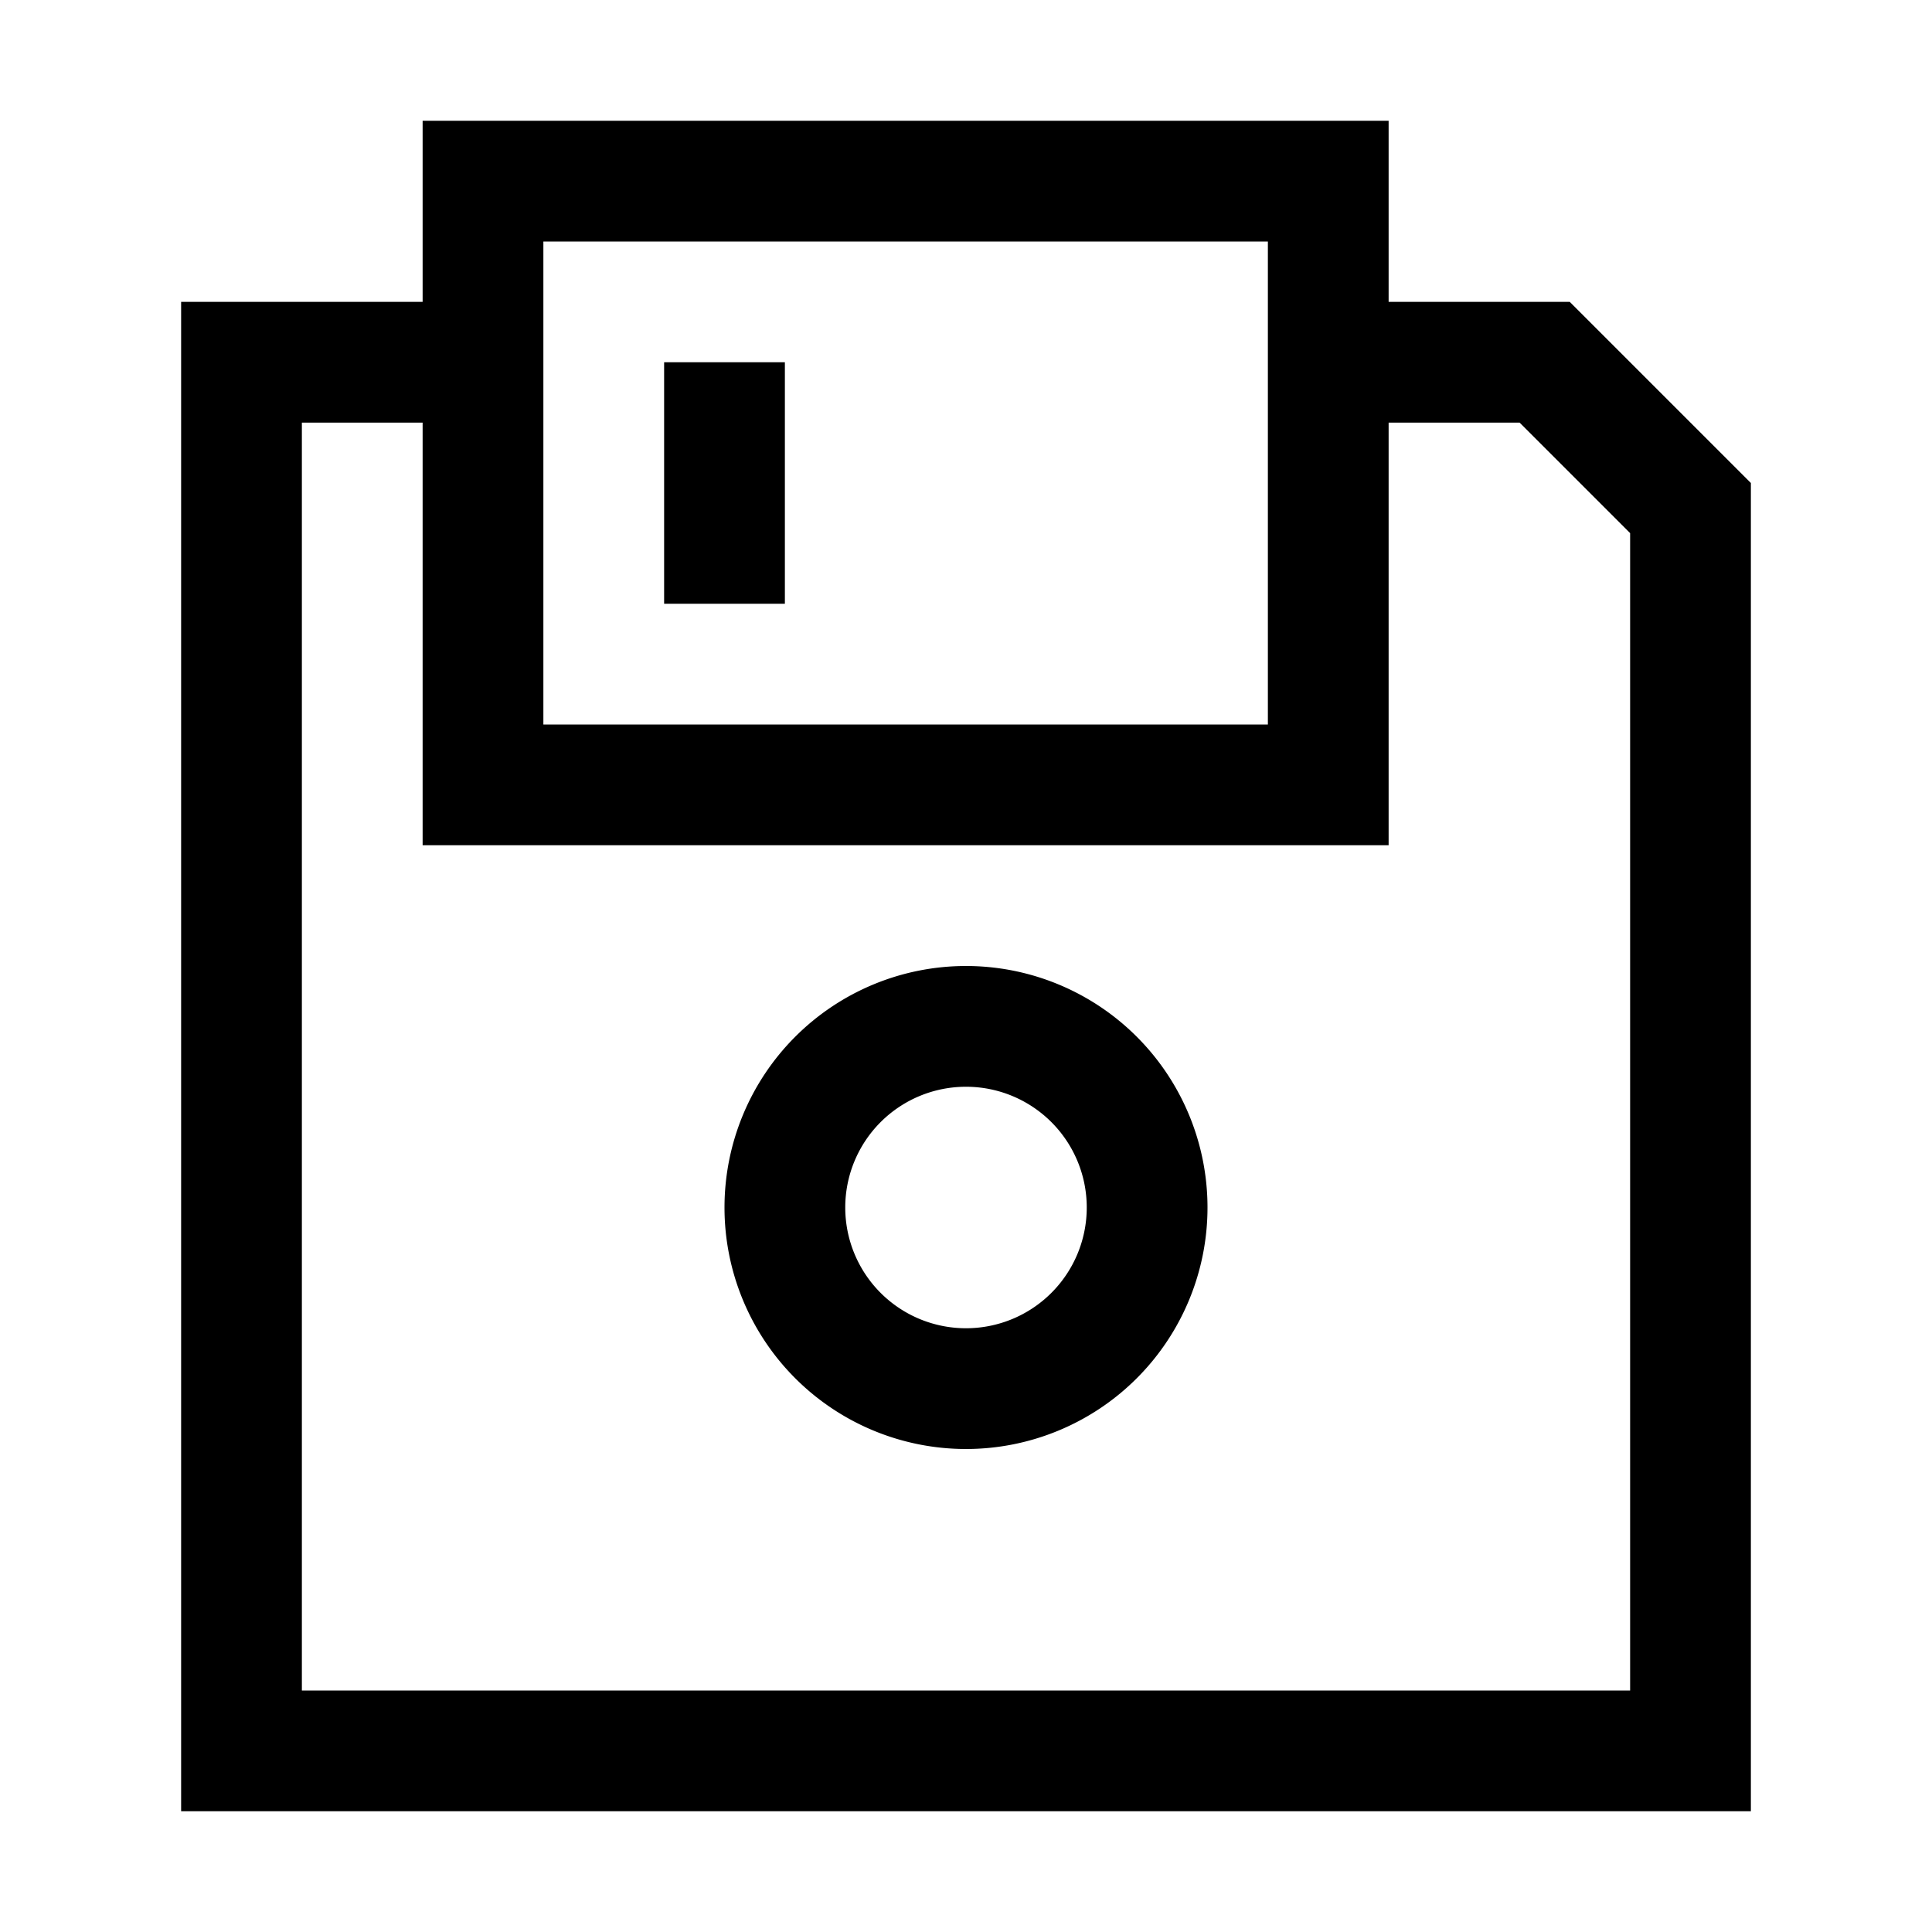 <svg id="Layer_1" data-name="Layer 1" xmlns="http://www.w3.org/2000/svg" viewBox="0 0 32 32"><defs><style>.cls-1{fill:none;}</style></defs><title>save-o</title><path d="M26,5H23V2H7V5H3V30H29V8ZM9,4H21v8H9ZM27,28H5V7H7v7H23V7h2.17L27,8.83Z"/><rect x="11" y="6" width="2" height="4"/><path d="M16,16a4,4,0,1,0,4,4A4,4,0,0,0,16,16Zm0,6a2,2,0,1,1,2-2A2,2,0,0,1,16,22Z"/><rect class="cls-1" width="32" height="32"/></svg>